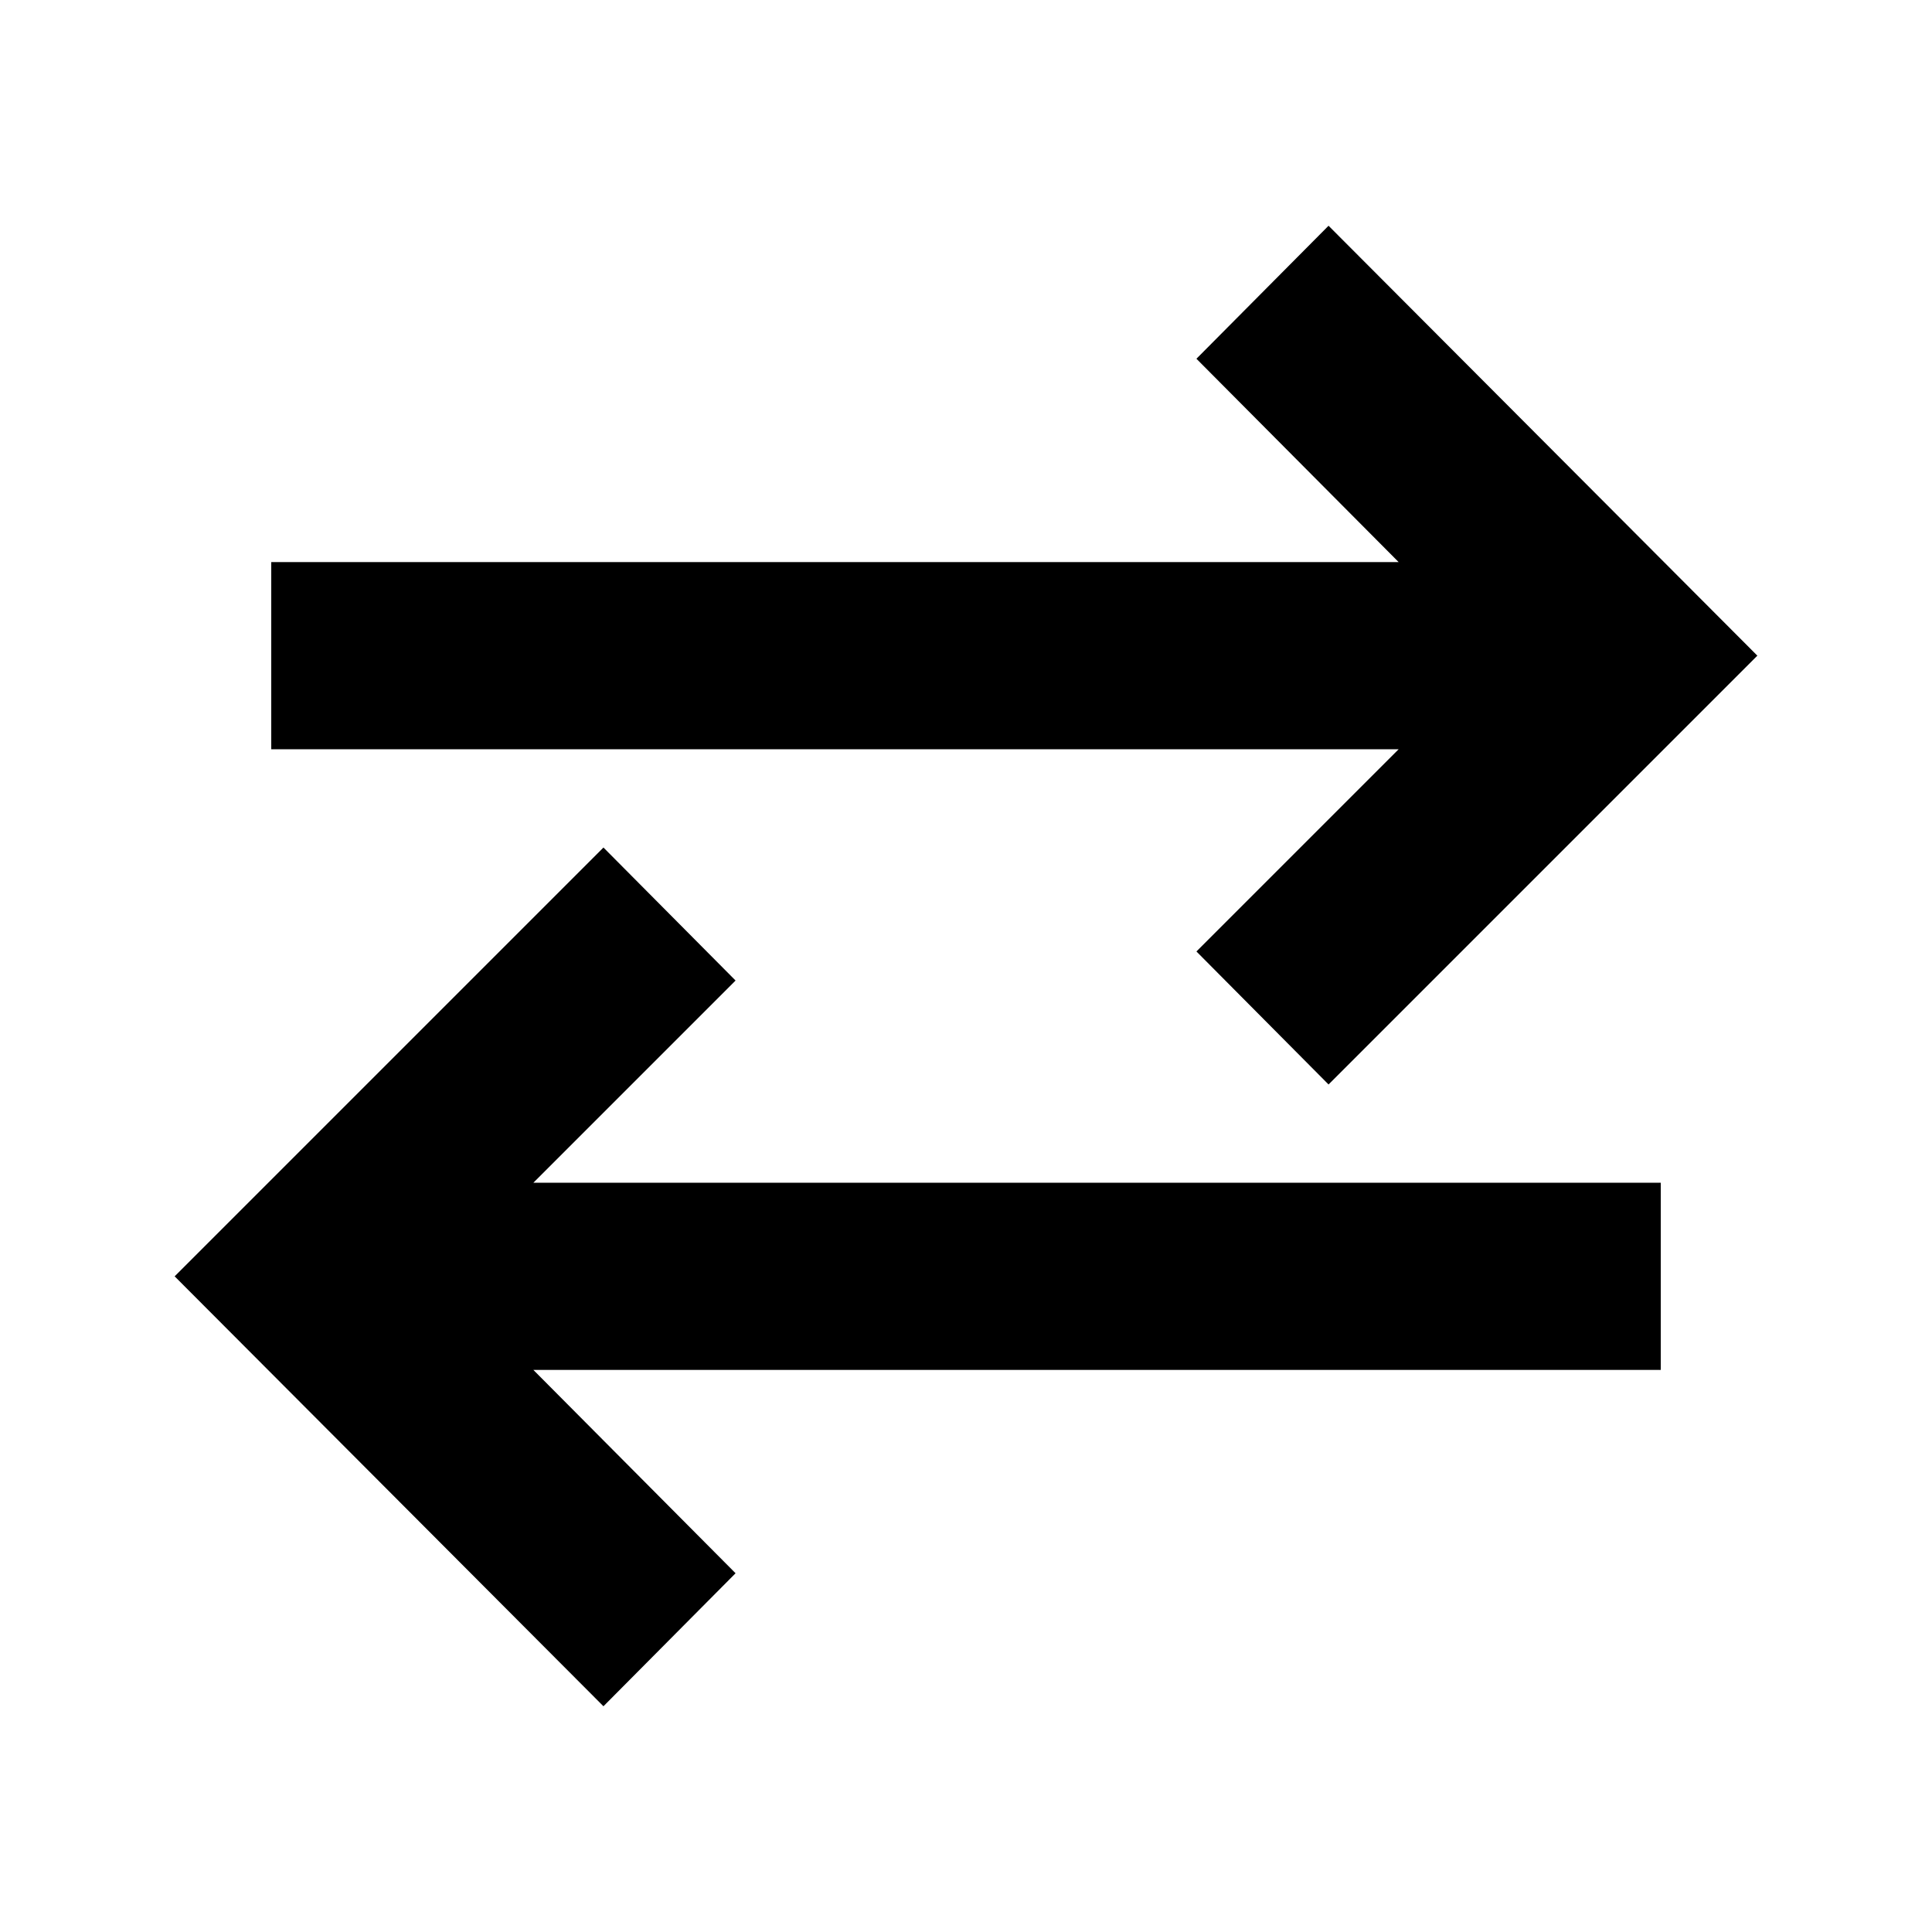 <svg xmlns="http://www.w3.org/2000/svg" height="20" viewBox="0 -960 960 960" width="20"><path d="M299.85-112.17 86.78-325.8l213.07-213.07 65.65 66.09L265.02-372.3h560.2v93h-560.2L365.5-178.26l-65.65 66.09Zm360.3-308.96-65.65-66.09L694.98-587.7h-560.2v-93h560.2L594.5-781.74l65.65-66.09L873.22-634.2 660.15-421.13Z"/></svg>